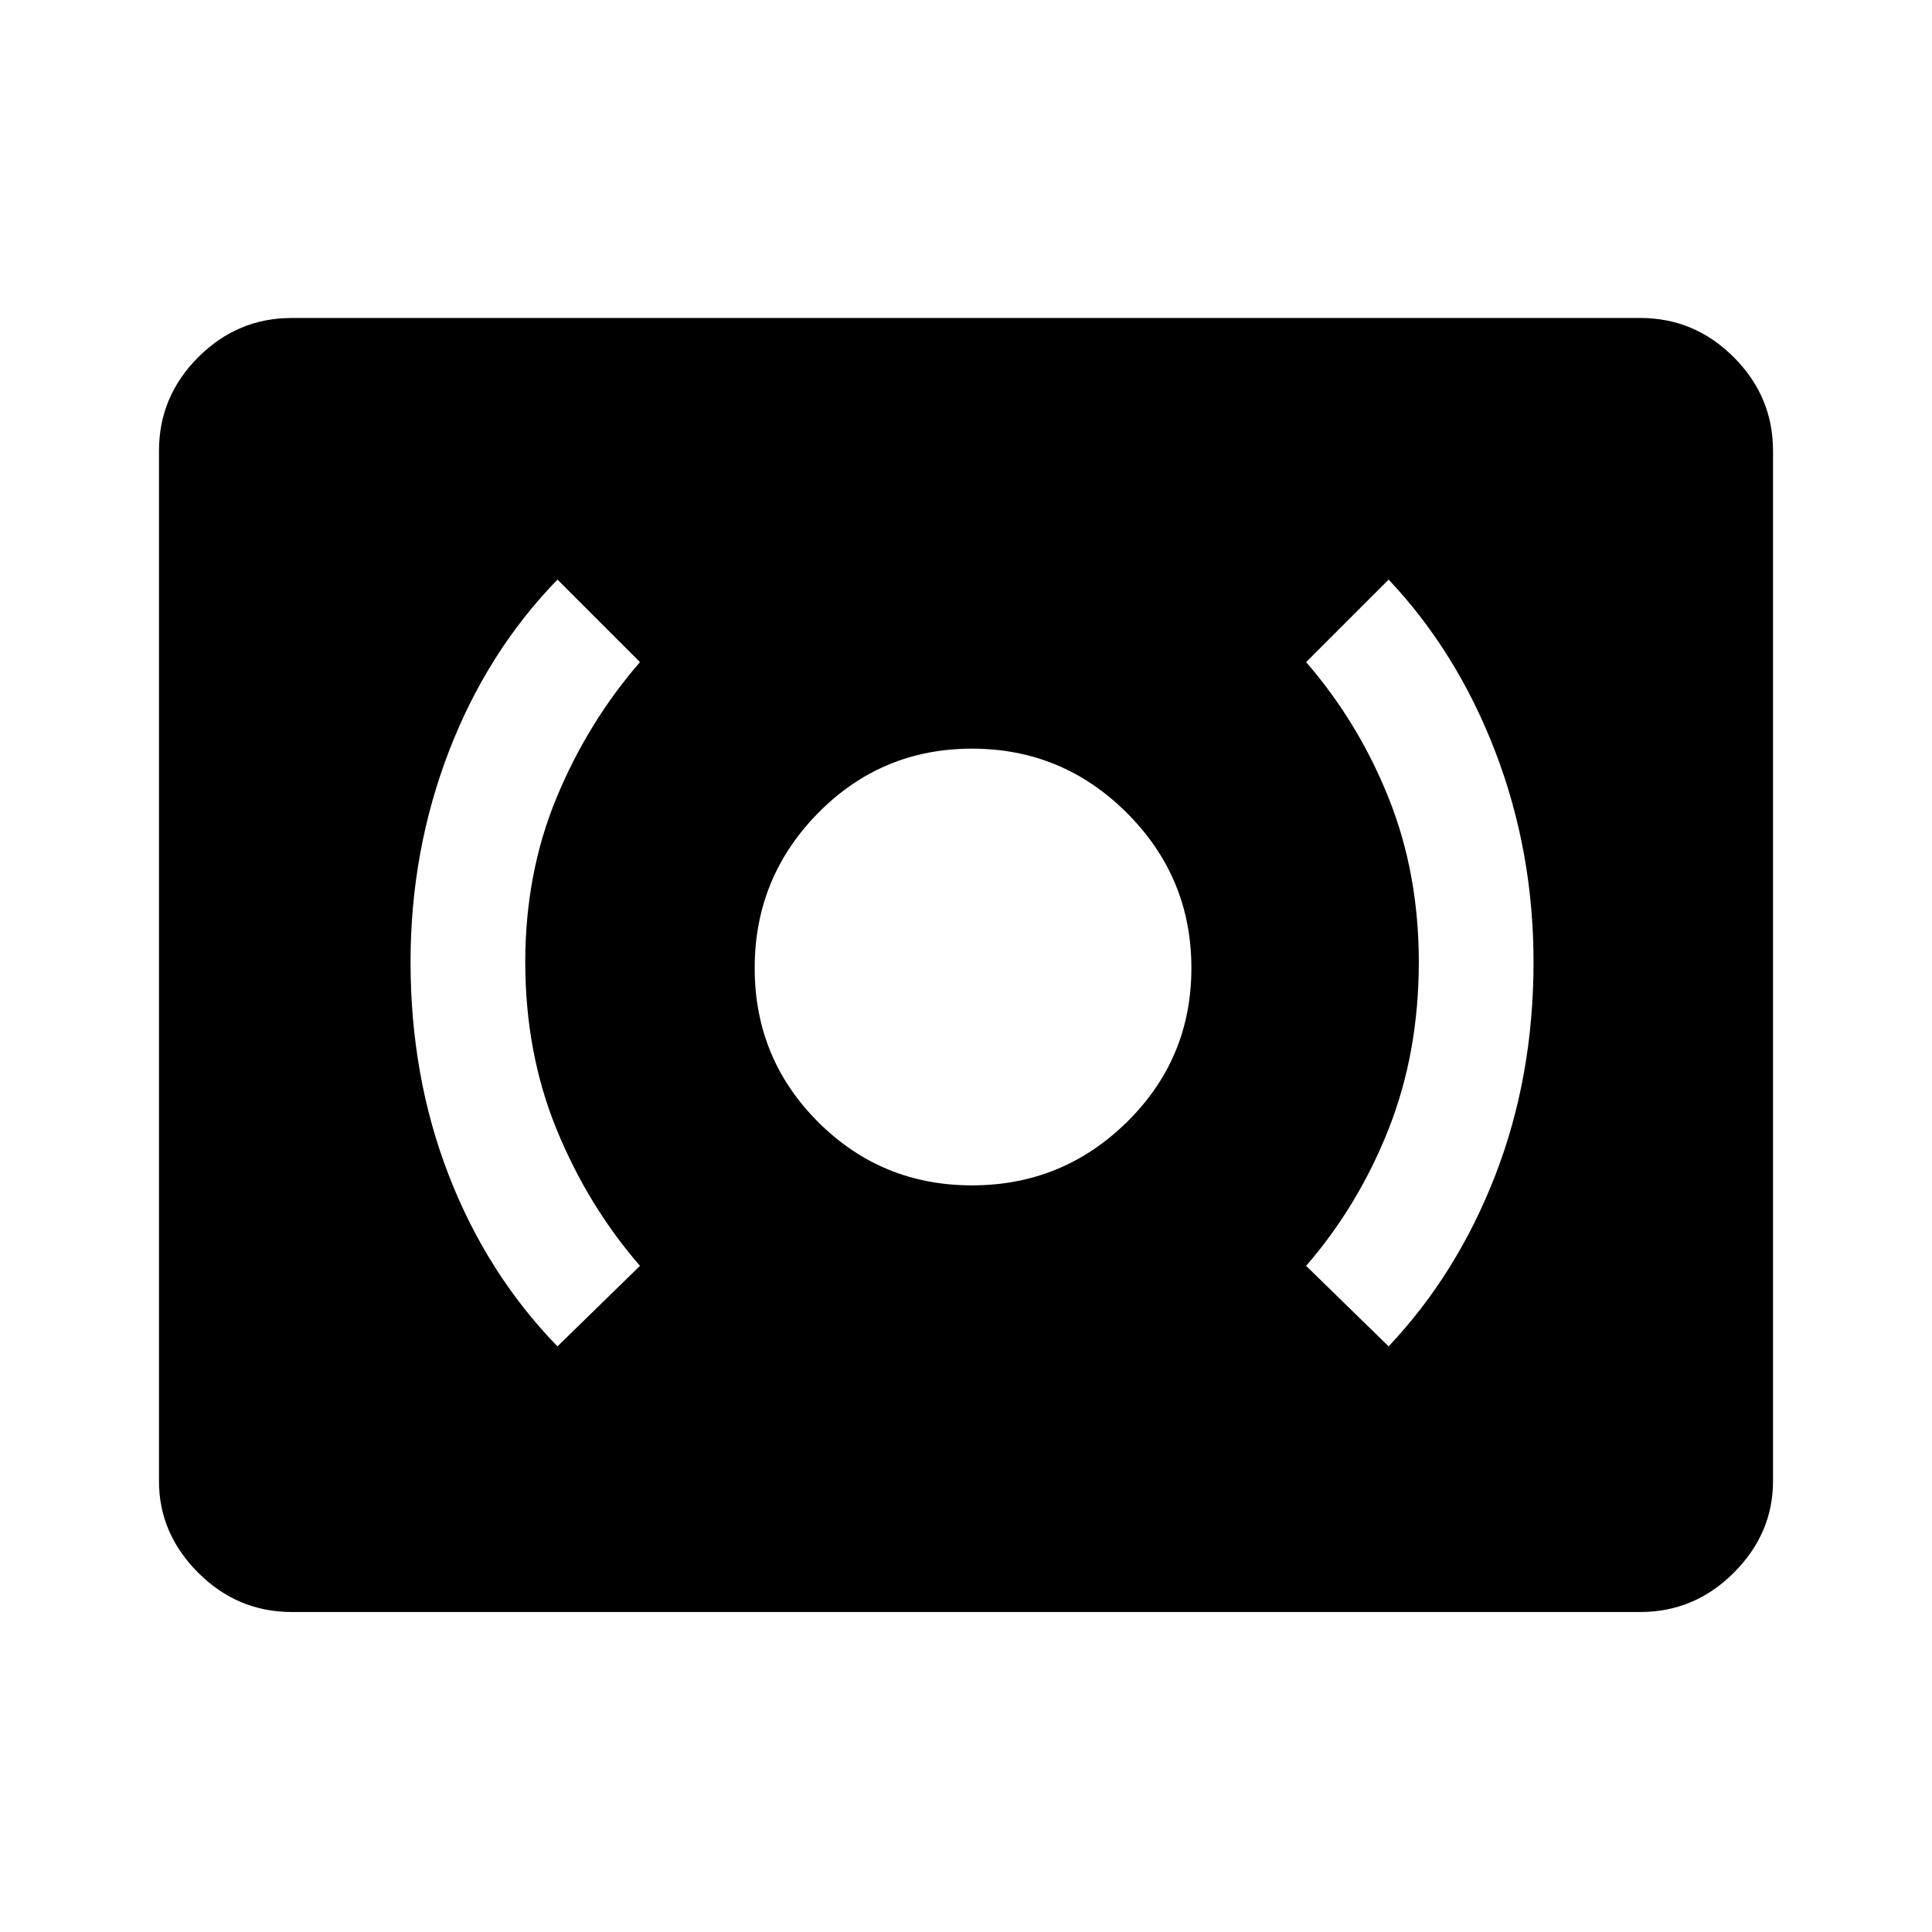 <svg xmlns="http://www.w3.org/2000/svg" height="48" width="48"><path d="M34.5 33.45q1.7-1.8 2.65-4.25t.95-5.3q0-2.75-.95-5.225Q36.2 16.2 34.5 14.4l-2.05 2.05q1.3 1.5 2.05 3.375.75 1.875.75 4.075 0 2.25-.75 4.15-.75 1.9-2.05 3.4Zm-20.65 0 2.05-2q-1.3-1.5-2.075-3.4-.775-1.9-.775-4.15 0-2.2.775-4.075T15.9 16.45l-2.05-2.05q-1.75 1.8-2.7 4.275-.95 2.475-.95 5.225 0 2.85.95 5.3.95 2.45 2.7 4.25Zm10.3-4q2.25 0 3.85-1.575t1.6-3.825q0-2.25-1.6-3.85t-3.85-1.6q-2.25 0-3.825 1.6-1.575 1.6-1.575 3.85t1.575 3.825Q21.9 29.45 24.15 29.45Zm-16.9 10.6q-1.35 0-2.325-.975Q3.95 38.1 3.95 36.8V11.2q0-1.35.975-2.325Q5.9 7.9 7.25 7.9h33.5q1.35 0 2.325.975.975.975.975 2.325v25.6q0 1.3-.975 2.275-.975.975-2.325.975Z"/></svg>